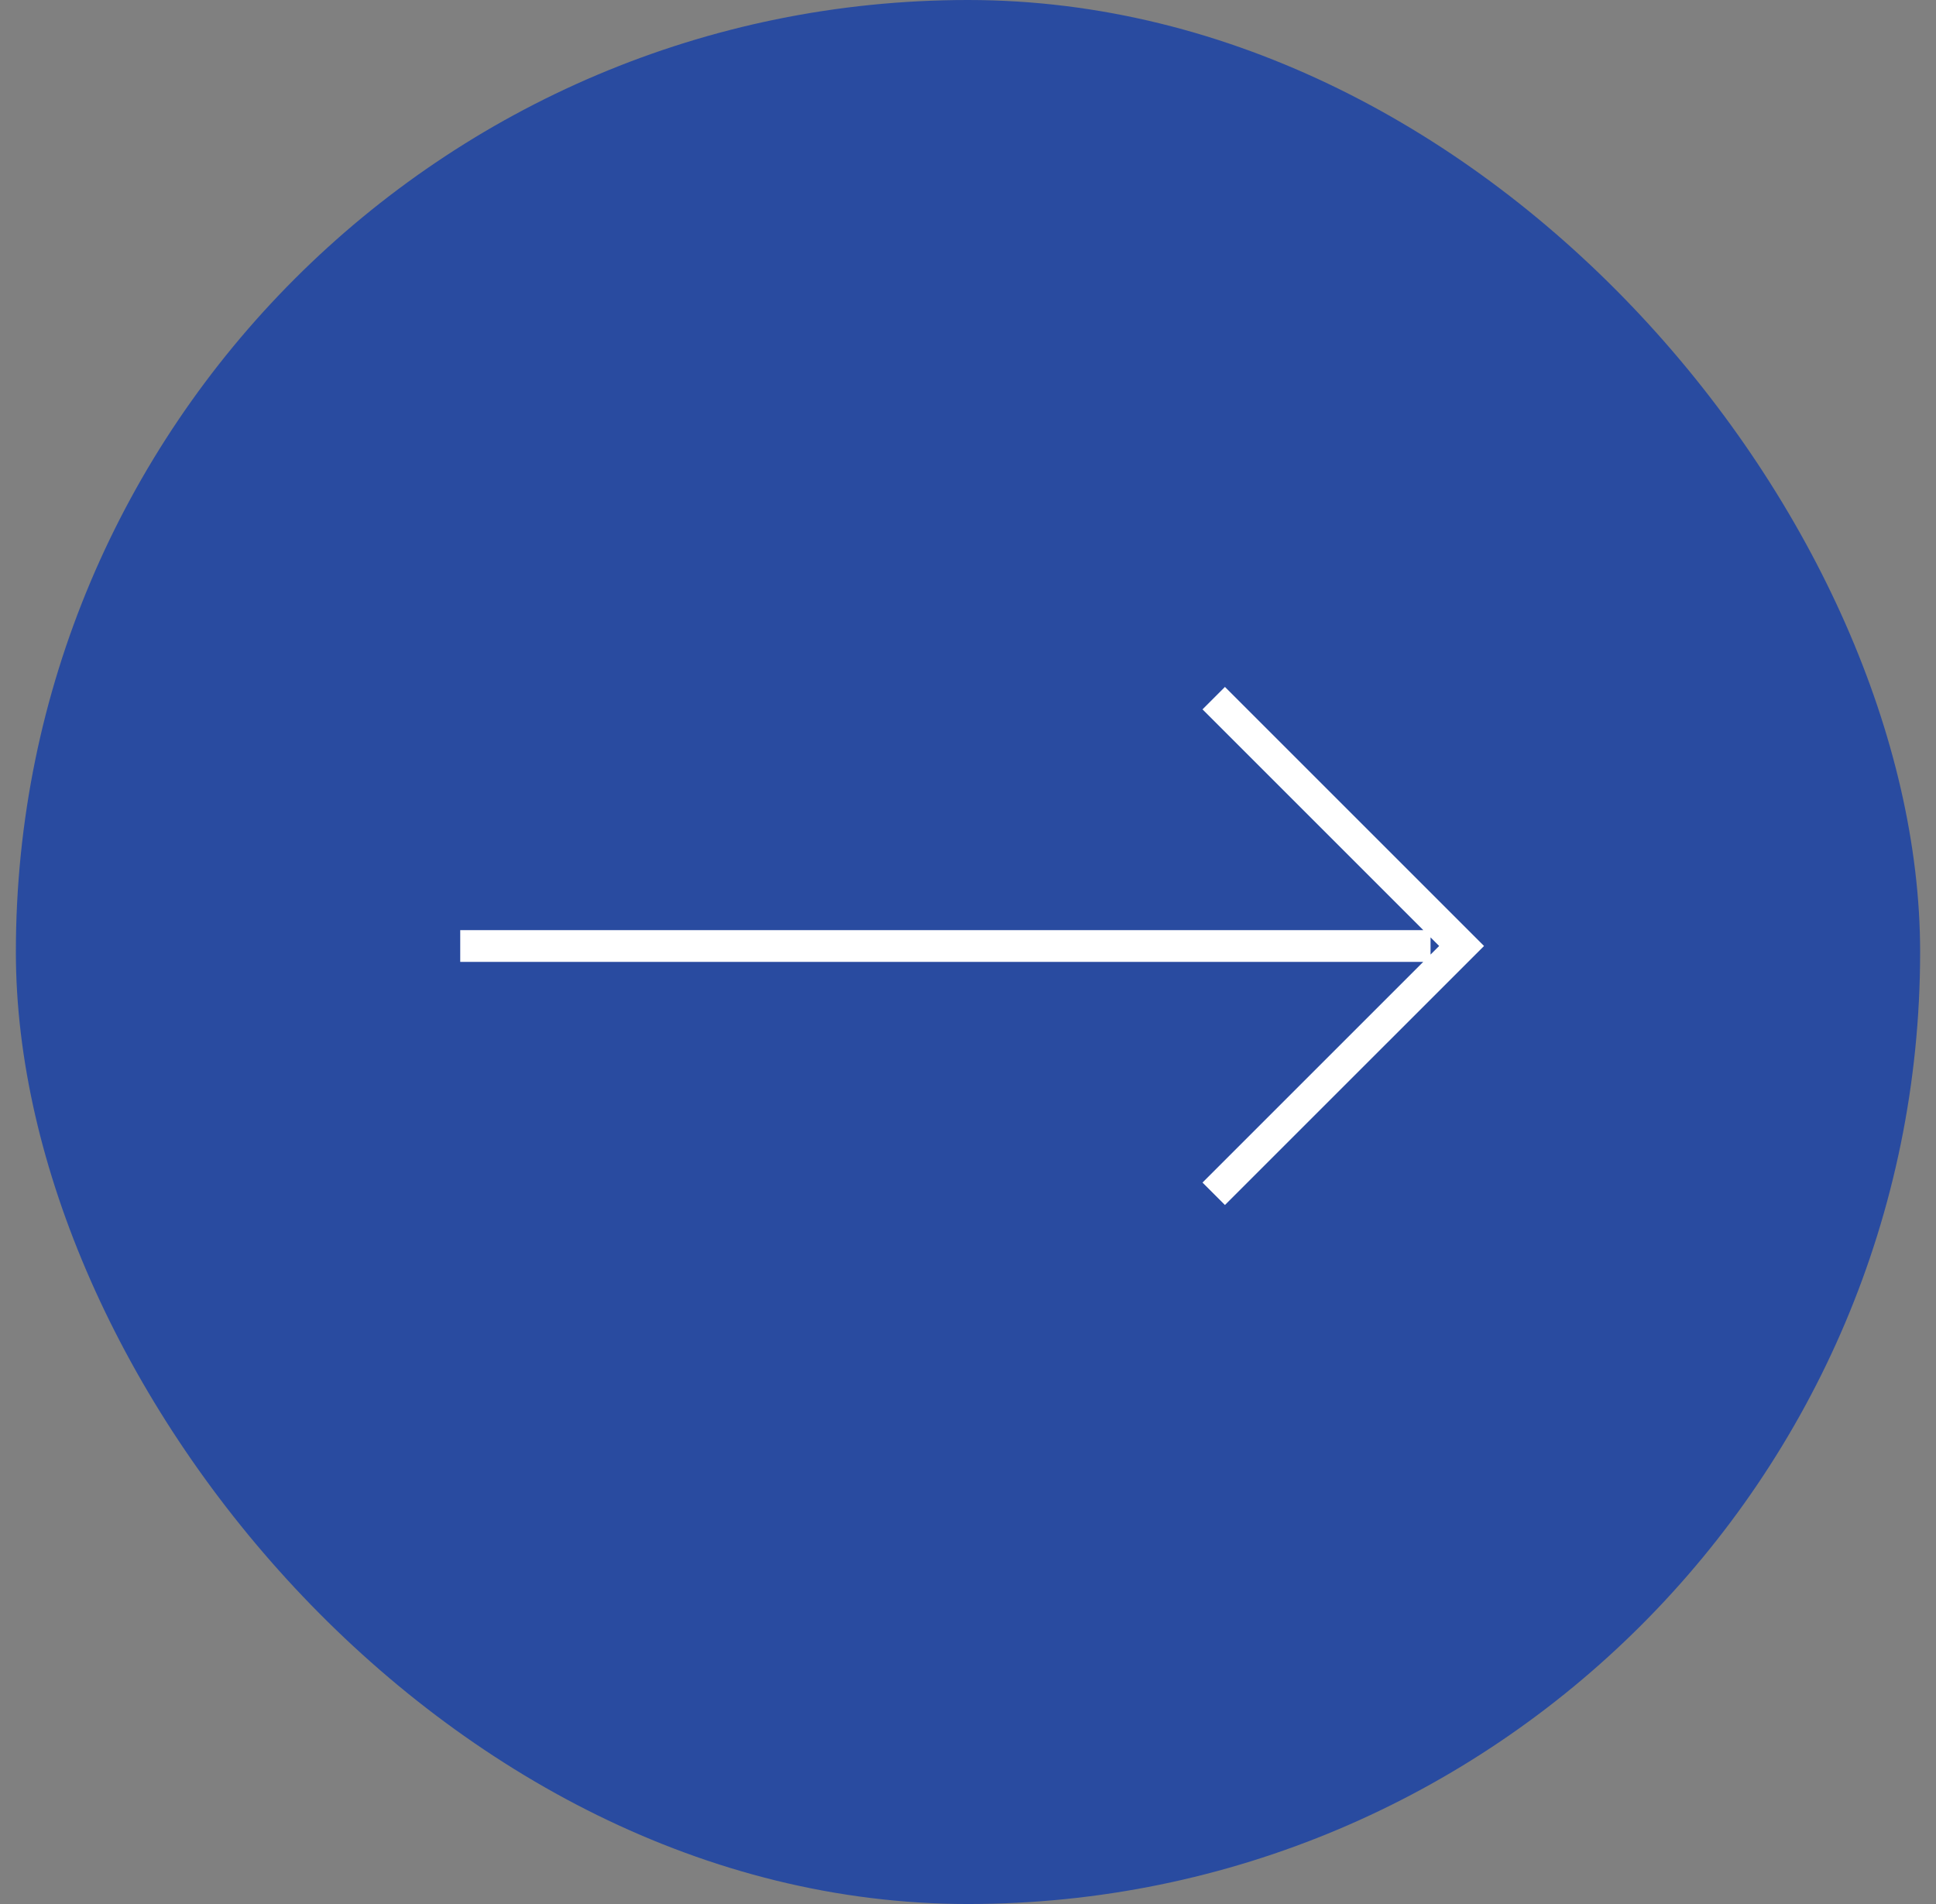 <svg width="61" height="60" viewBox="0 0 61 60" fill="none" xmlns="http://www.w3.org/2000/svg">
  <rect x="0" y="0" width="61" height="60" fill="#808080" stroke="none"/>
  <rect x=".5" width="60" height="60" rx="30" fill="#294BA0"/>
  <path d="m38.242 22 7.81 7.81-7.81 7.809m6.832-7.808H14.501" stroke="#fff"/>
</svg>
